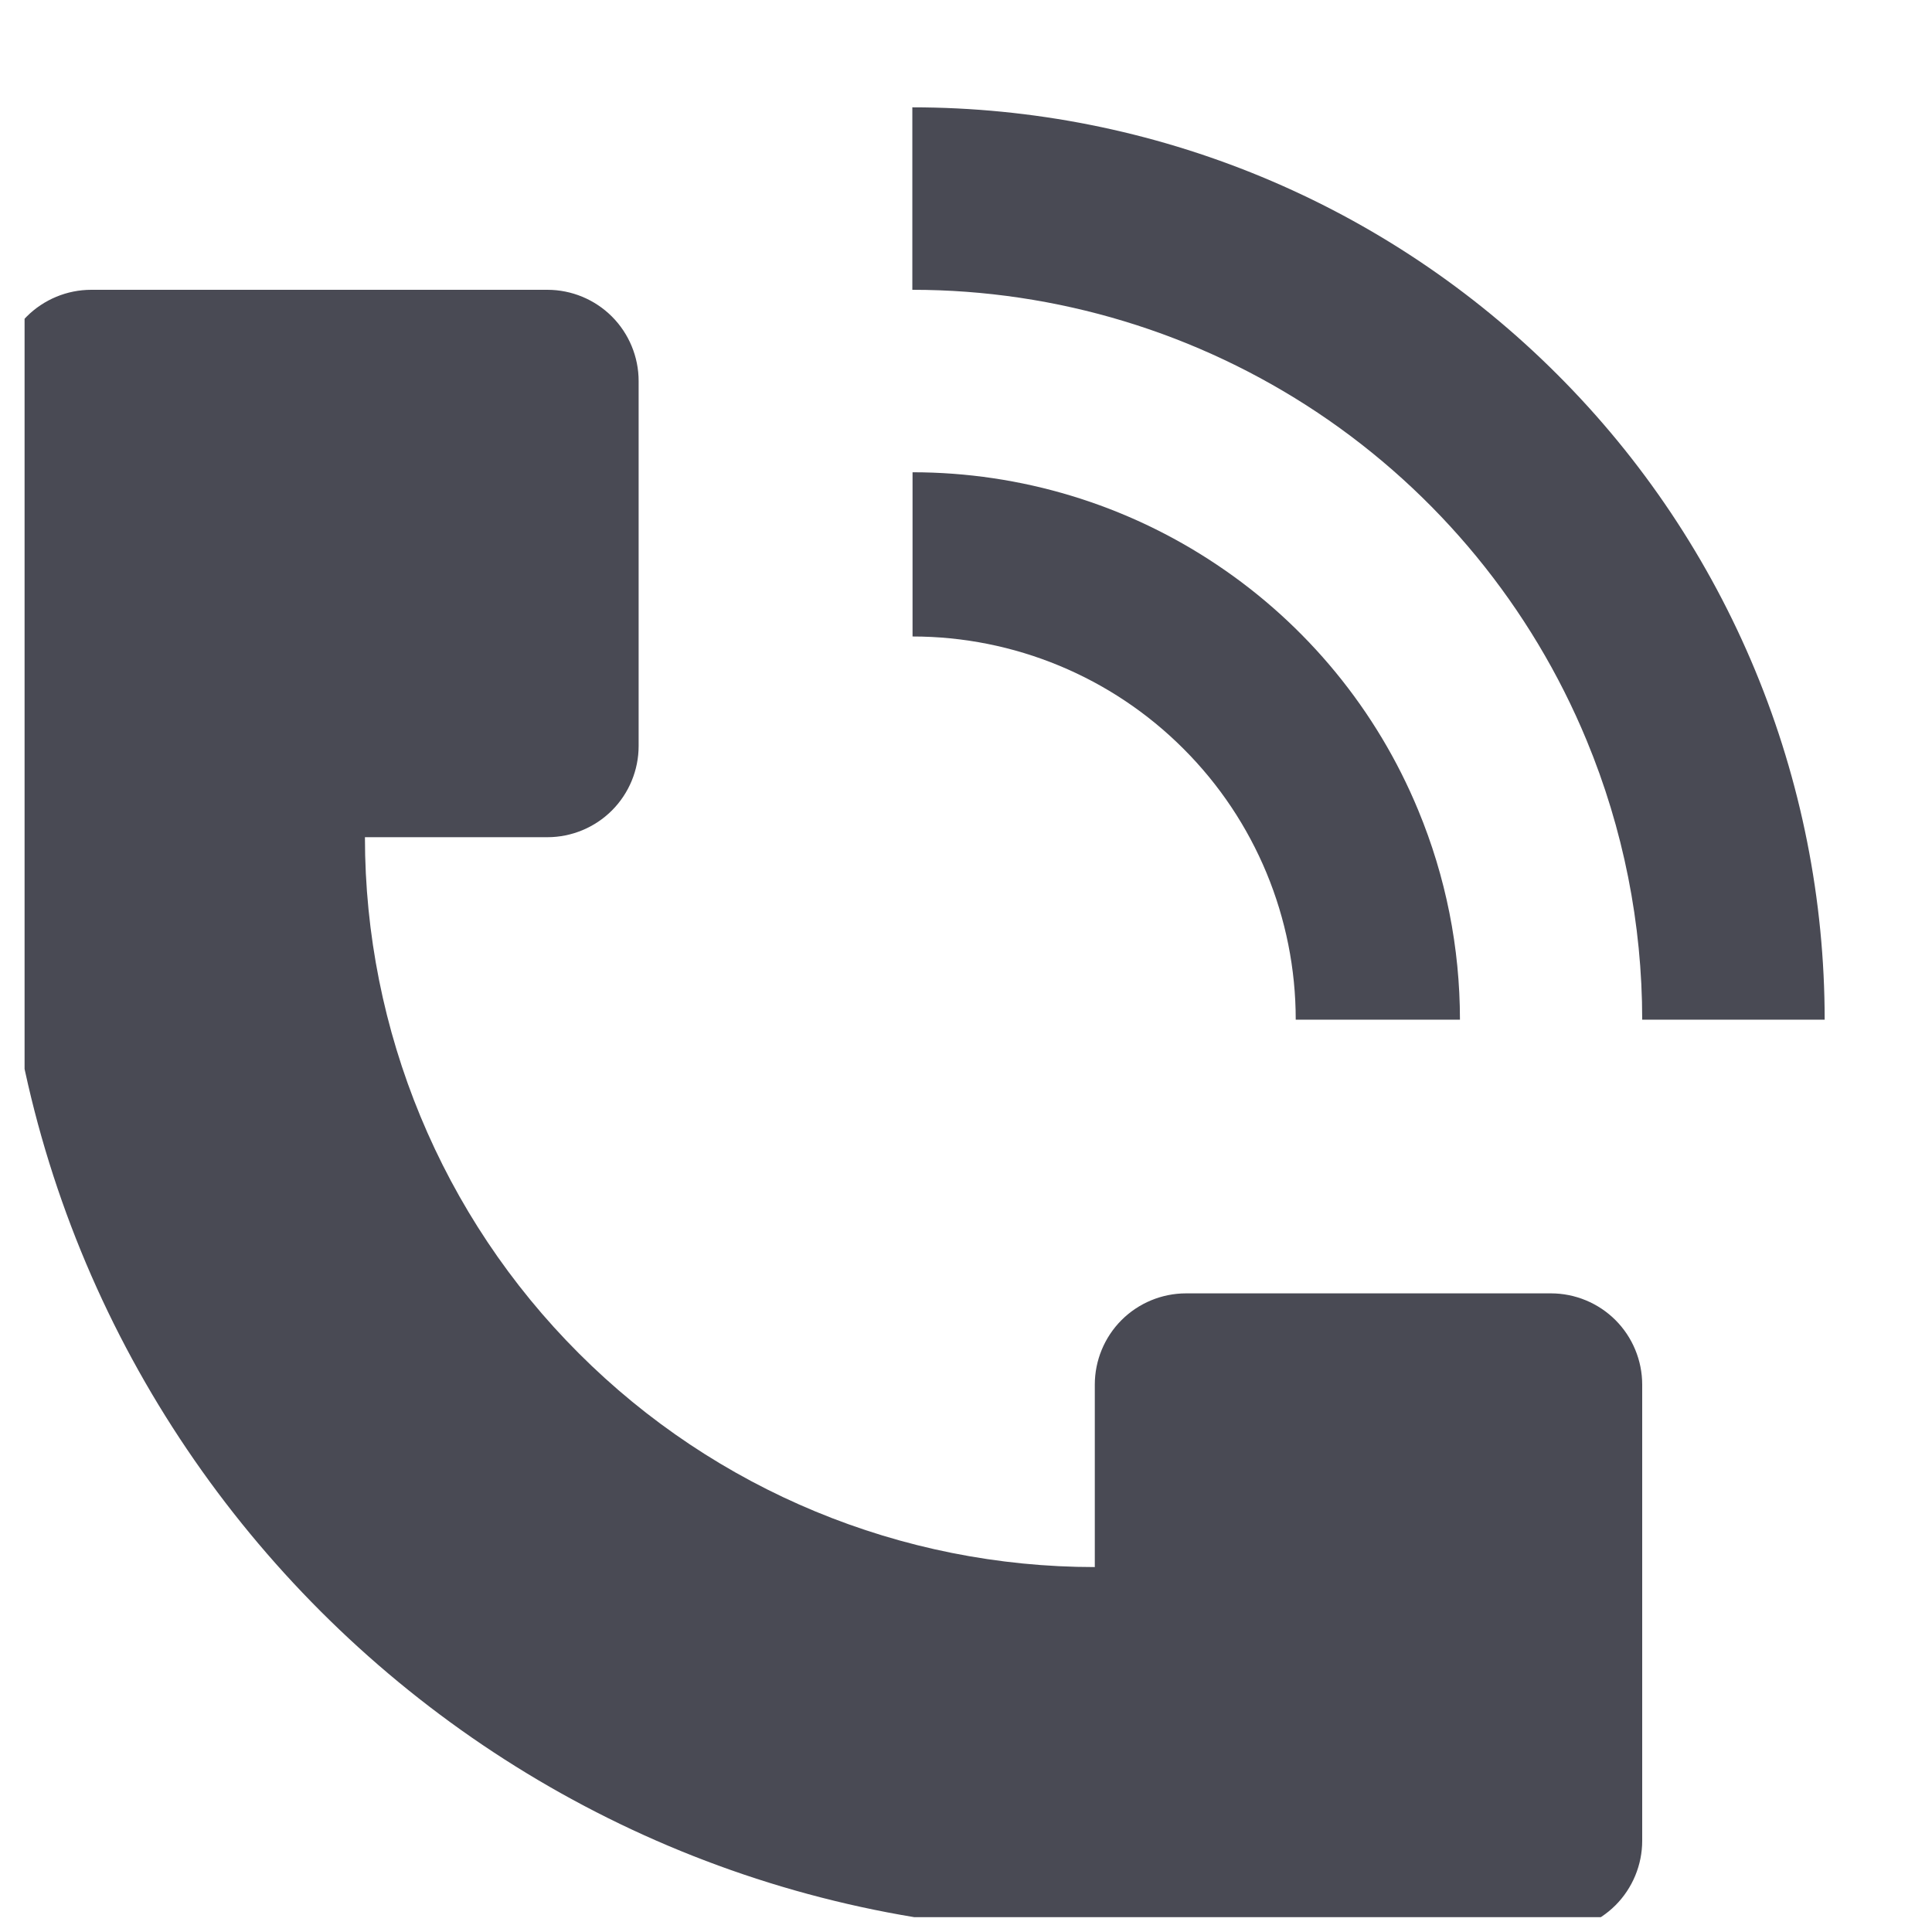 <svg width="18" height="18" viewBox="0 0 18 18" fill="none" xmlns="http://www.w3.org/2000/svg">
<g clip-path="url(#clip0_312_1039)">
<path d="M17 9.5C17 8.384 16.78 7.278 16.353 6.247C15.926 5.216 15.3 4.279 14.51 3.49C13.721 2.7 12.784 2.074 11.753 1.647C10.722 1.22 9.616 1 8.5 1V2.7C9.845 2.7 11.159 3.099 12.278 3.846C13.396 4.593 14.268 5.655 14.782 6.897C15.124 7.722 15.3 8.607 15.3 9.5H17ZM0 7.8V3.55C0 3.325 0.09 3.108 0.249 2.949C0.408 2.79 0.625 2.7 0.85 2.7H5.1C5.325 2.7 5.542 2.79 5.701 2.949C5.86 3.108 5.95 3.325 5.95 3.55V6.95C5.95 7.175 5.86 7.392 5.701 7.551C5.542 7.71 5.325 7.8 5.1 7.8H3.4C3.4 9.603 4.116 11.333 5.392 12.608C6.667 13.884 8.397 14.6 10.2 14.6V12.9C10.2 12.675 10.29 12.458 10.449 12.299C10.608 12.14 10.825 12.05 11.05 12.05H14.45C14.675 12.05 14.892 12.14 15.051 12.299C15.21 12.458 15.3 12.675 15.3 12.9V17.15C15.3 17.375 15.21 17.592 15.051 17.751C14.892 17.91 14.675 18 14.45 18H10.2C4.567 18 0 13.433 0 7.8Z" fill="#494A54"/>
<path d="M13.213 7.548C13.47 8.167 13.602 8.83 13.602 9.5H12.072C12.072 8.553 11.696 7.645 11.026 6.976C10.357 6.306 9.449 5.93 8.502 5.93V4.4C9.511 4.4 10.497 4.699 11.335 5.26C12.174 5.82 12.828 6.616 13.213 7.548Z" fill="#494A54"/>
</g>
<defs>
<clipPath id="clip0_312_1039">
<rect width="17" height="17" fill="white" transform="translate(0.229 0.862)"/>
</clipPath>
</defs>
</svg>
